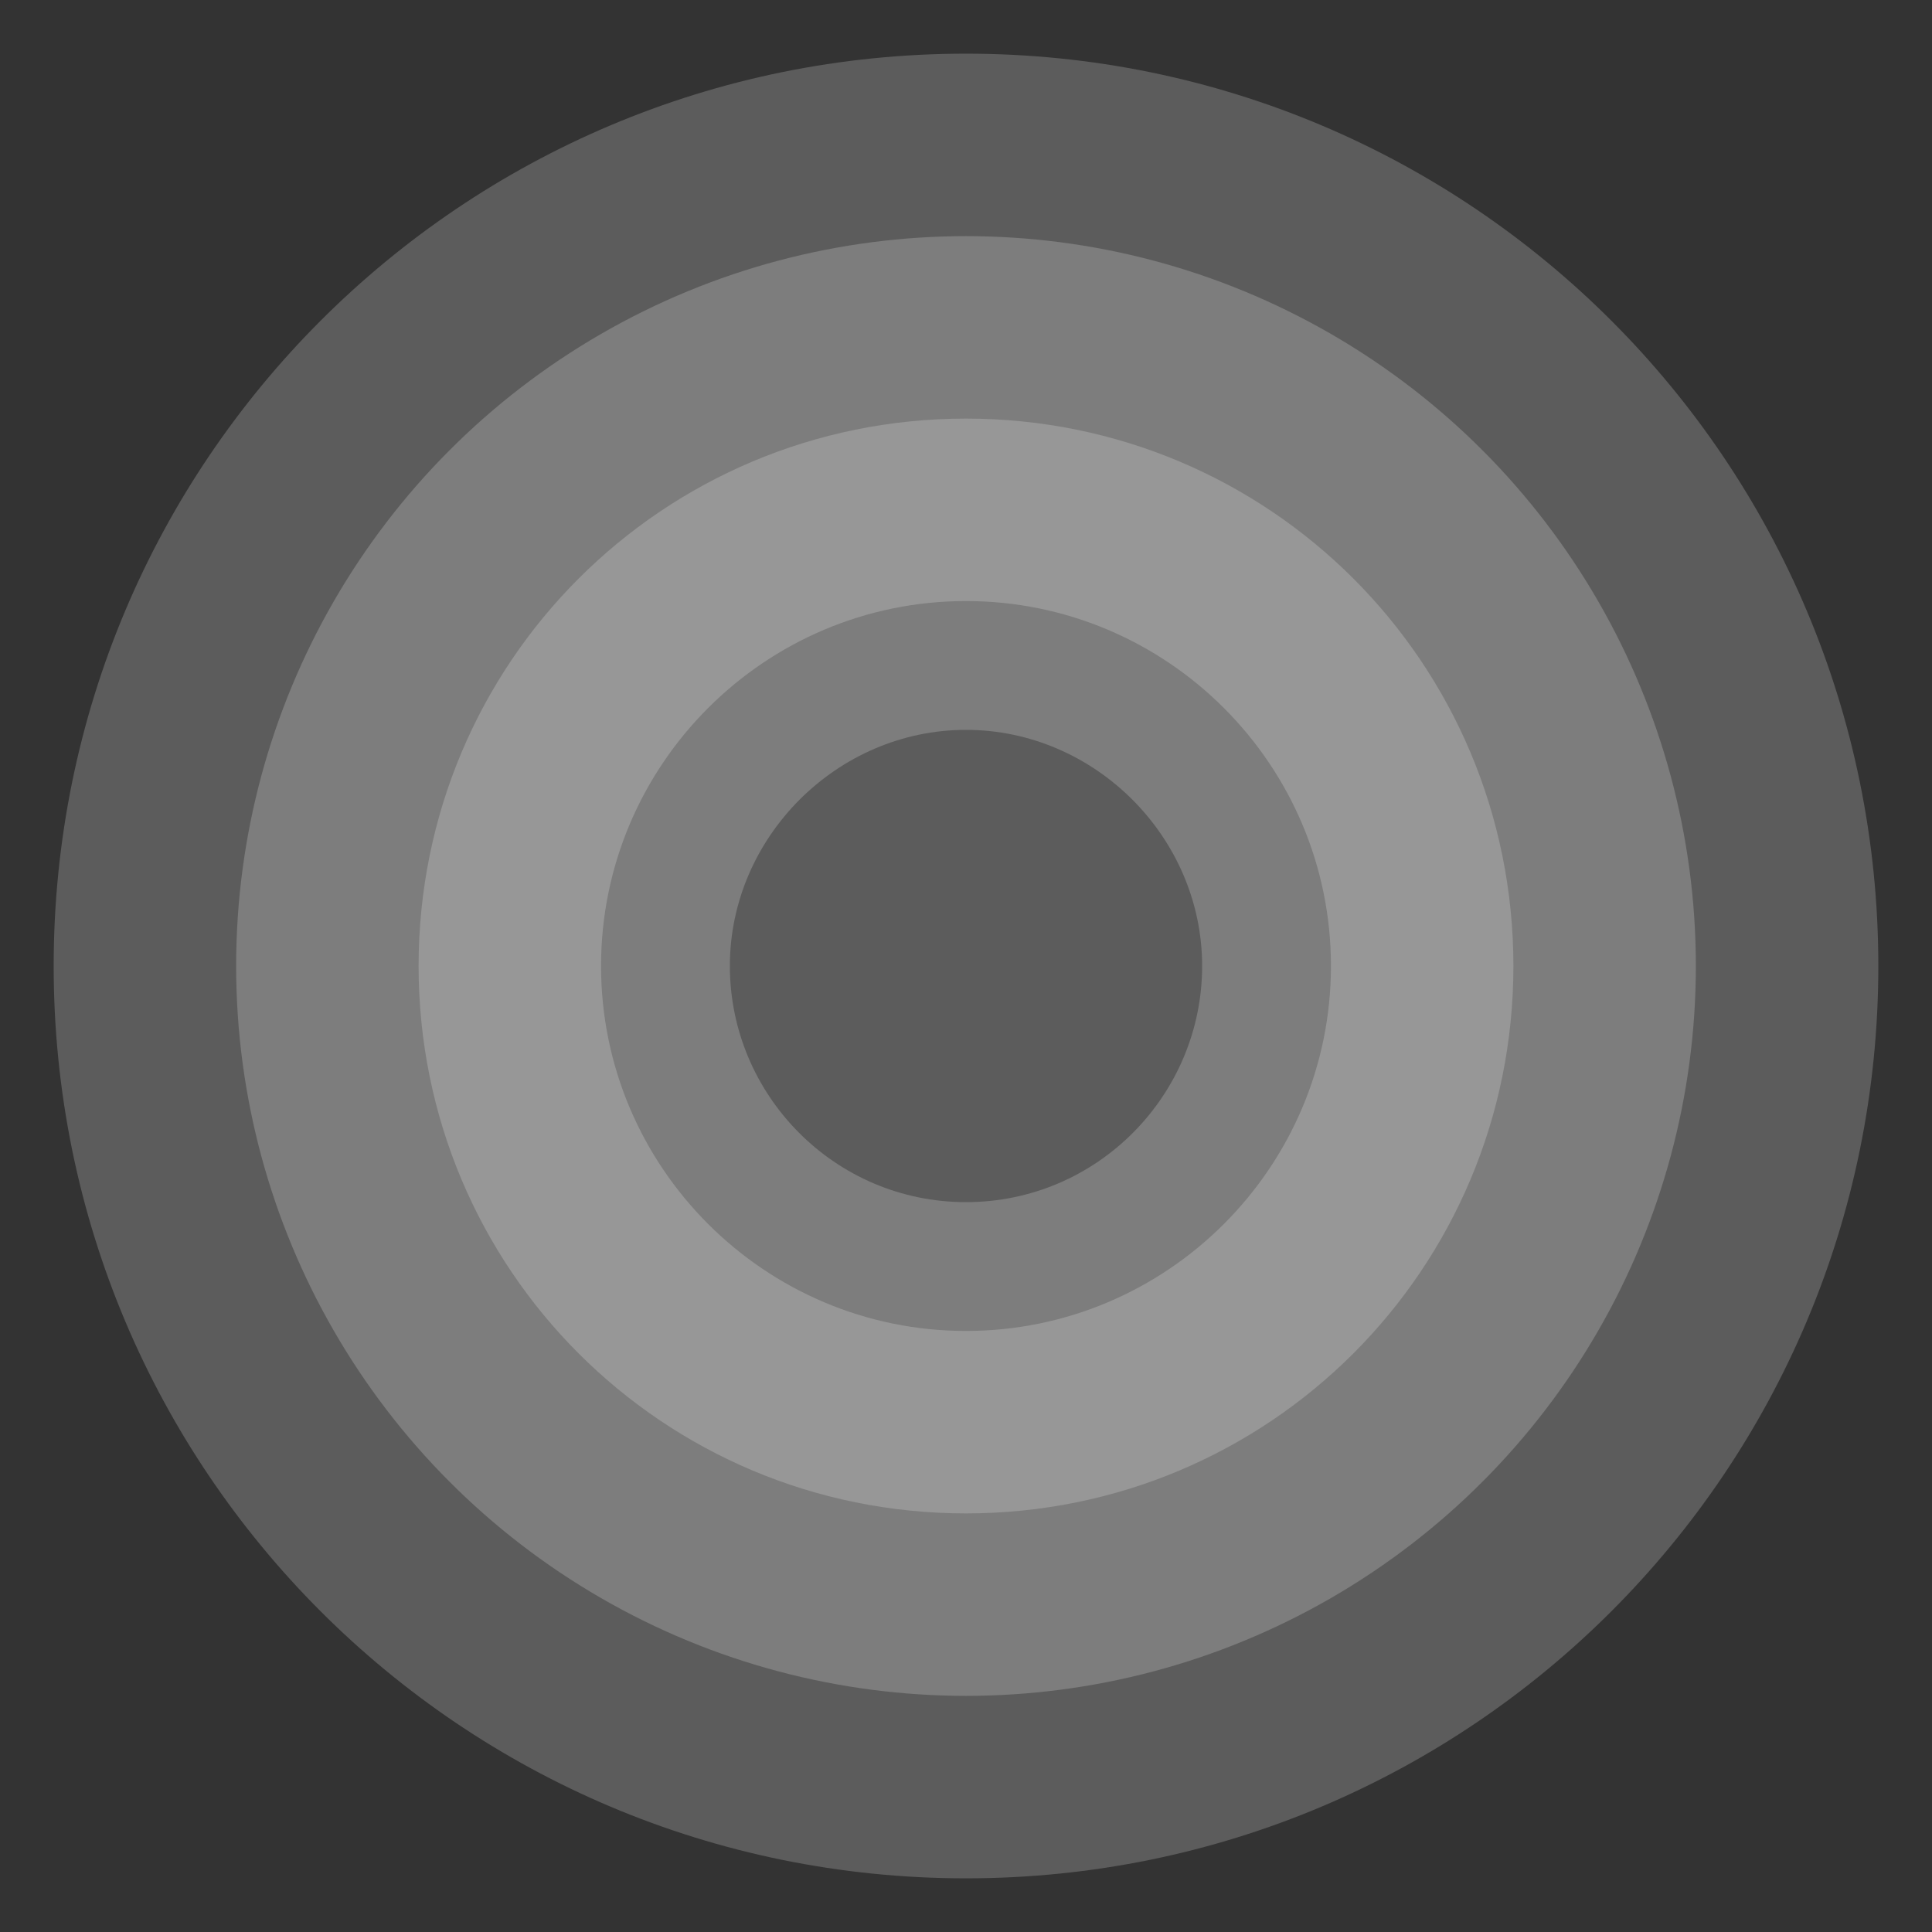 <?xml version="1.0" encoding="utf-8"?>
<!-- Generator: Adobe Illustrator 21.0.2, SVG Export Plug-In . SVG Version: 6.00 Build 0)  -->
<svg version="1.1" id="Layer_1" xmlns="http://www.w3.org/2000/svg" xmlns:xlink="http://www.w3.org/1999/xlink" x="0px" y="0px"
	 viewBox="0 0 72 72" enable-background="new 0 0 72 72" xml:space="preserve">
<rect x="0" y="0" width="72" height="72" fill="#333333" stroke="none"/>
<g opacity="0.2">
	<circle fill="#FFFFFF" cx="36" cy="36" r="27.2"/>
</g>
<g opacity="0.2">
	<path fill="#FFFFFF" d="M36,2C17.2,2,2,17.2,2,36s15.2,34,34,34s34-15.2,34-34S54.8,2,36,2z M36,49.6c-7.5,0-13.6-6.1-13.6-13.6
		c0-7.5,6.1-13.6,13.6-13.6c7.5,0,13.6,6.1,13.6,13.6C49.6,43.5,43.5,49.6,36,49.6z"/>
</g>
<g opacity="0.2">
	<g>
		<path fill="#FFFFFF" d="M36,15.6c-11.3,0-20.4,9.1-20.4,20.4c0,11.3,9.1,20.4,20.4,20.4c11.3,0,20.4-9.1,20.4-20.4
			C56.4,24.7,47.3,15.6,36,15.6z M36,44.8c-4.9,0-8.8-4-8.8-8.8s4-8.8,8.8-8.8s8.8,4,8.8,8.8S40.9,44.8,36,44.8z"/>
	</g>
</g>
</svg>
